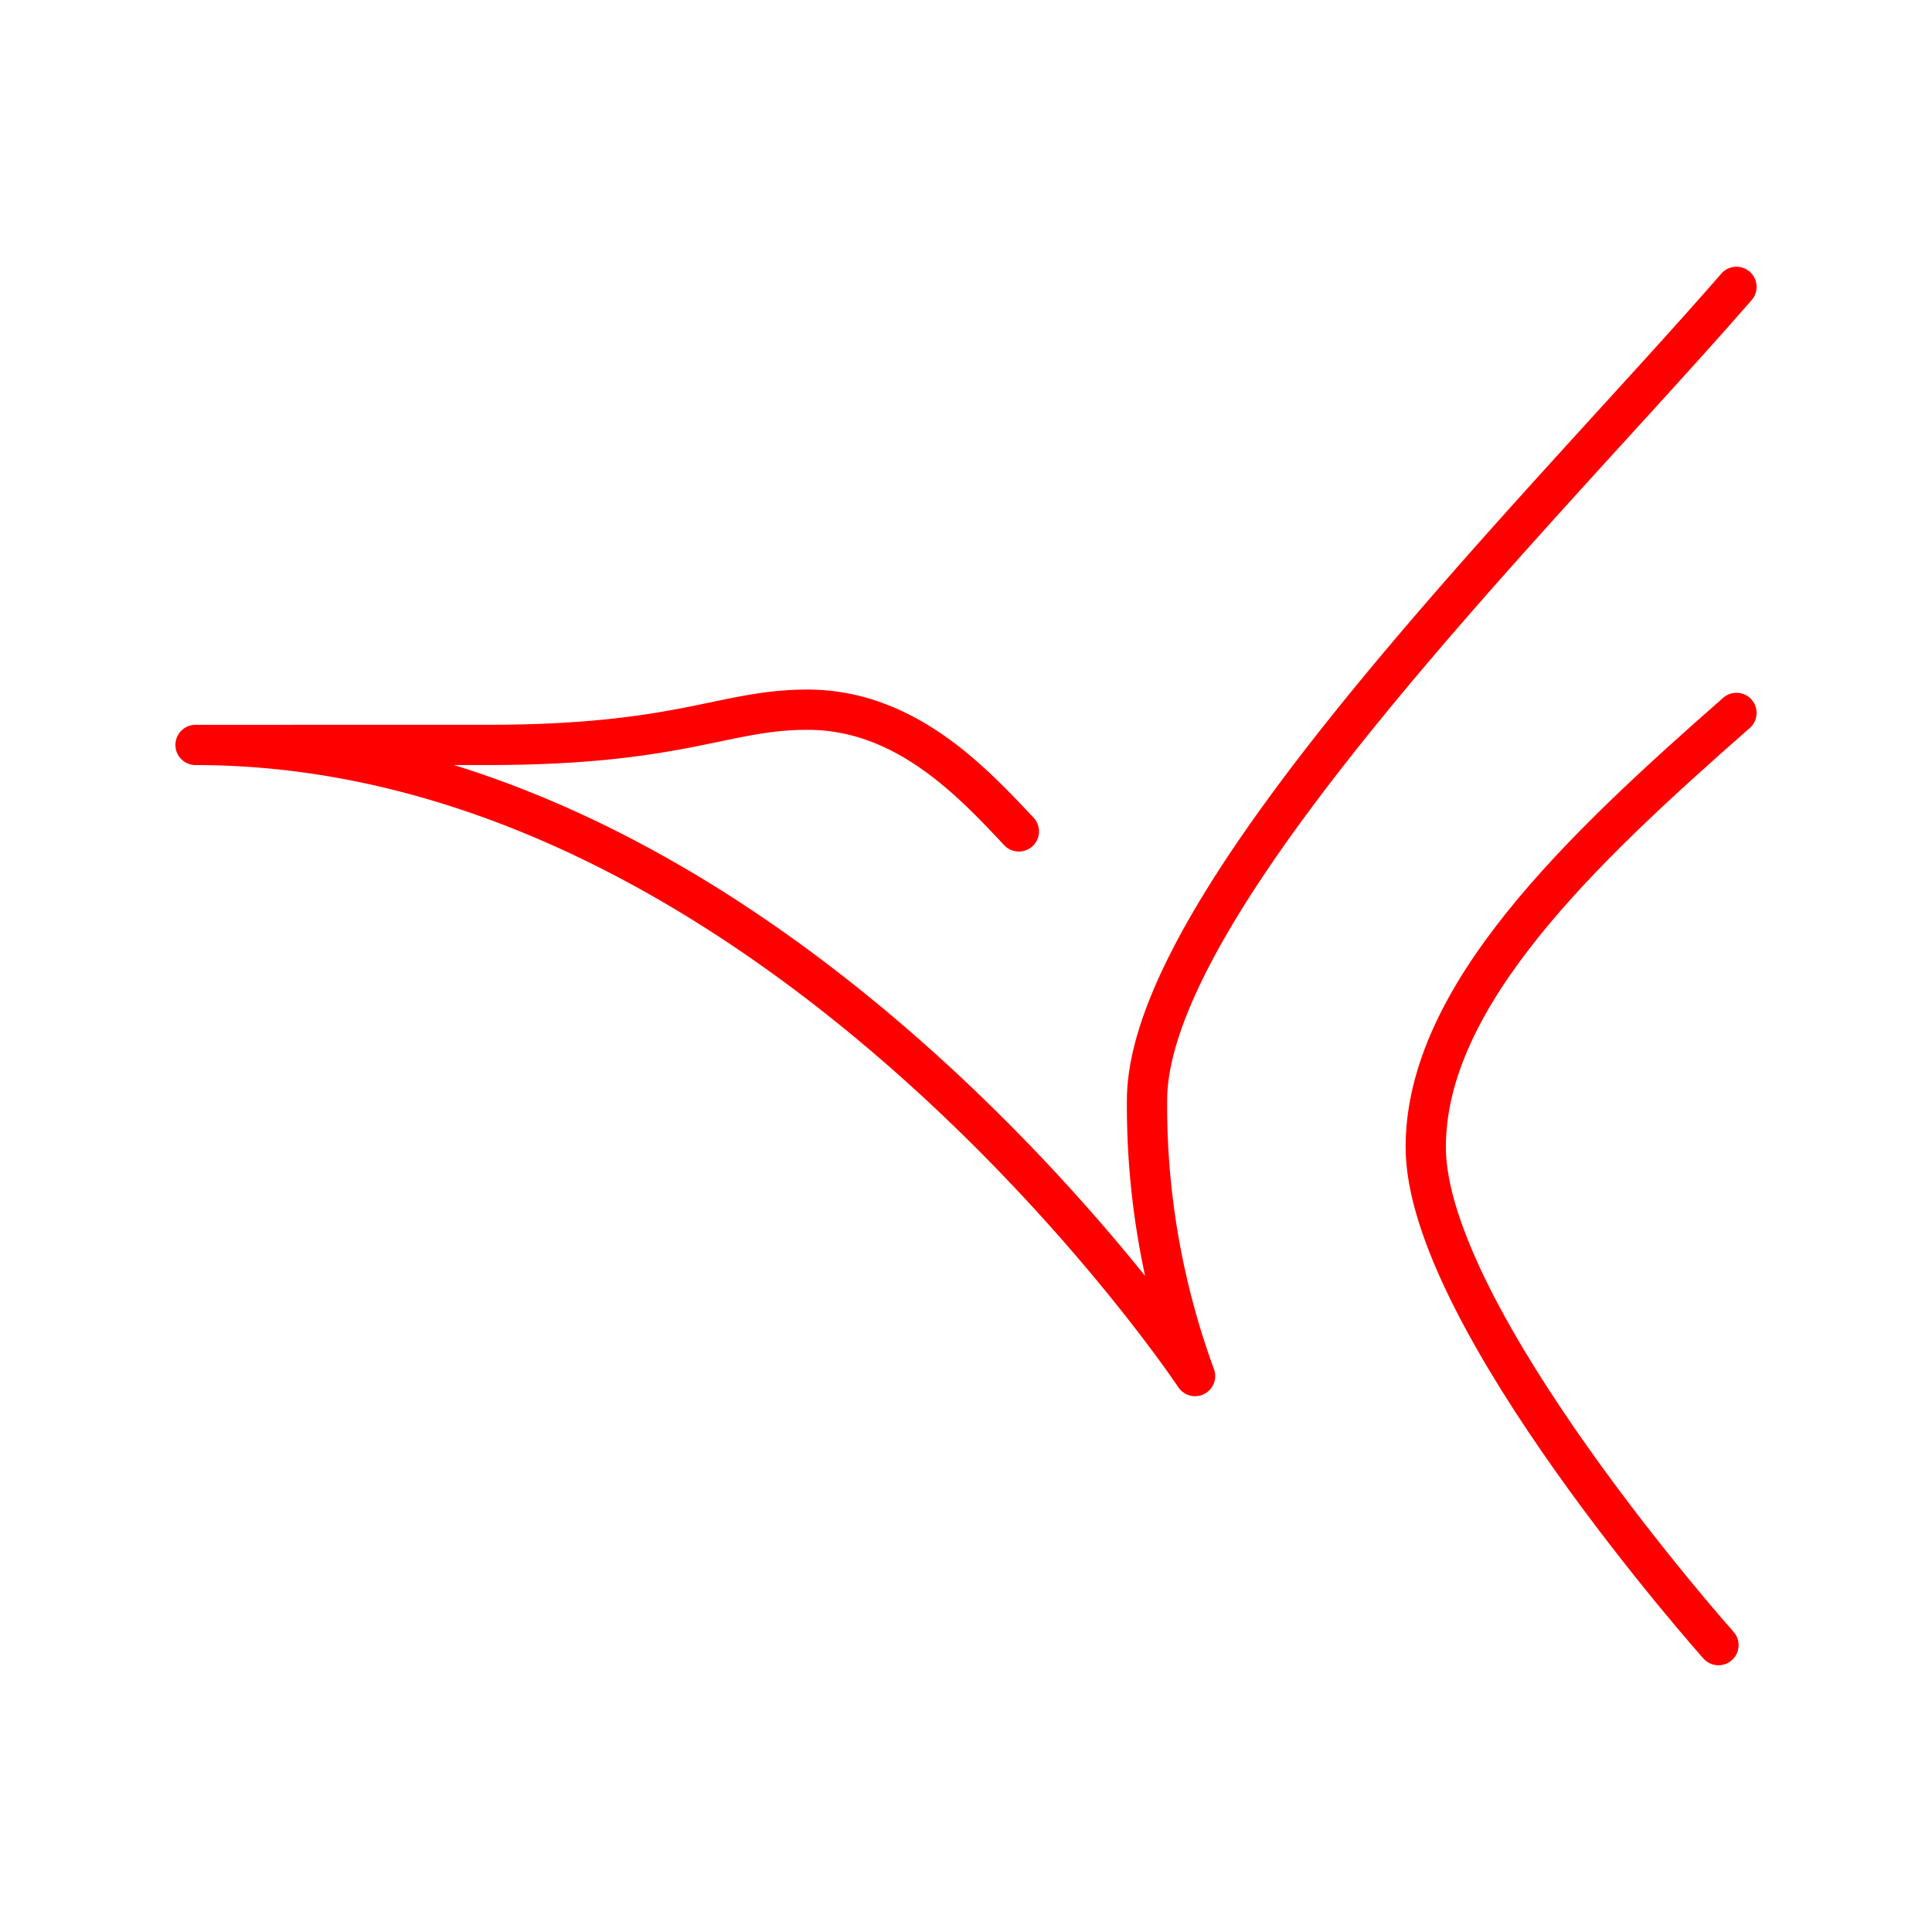 <svg xmlns="http://www.w3.org/2000/svg" viewBox="0 0 48 48"><defs><style>.a{fill:none;stroke:#FF0000;stroke-linecap:round;stroke-linejoin:round;}</style></defs><path class="a" d="M43.142,7.127c-4.776,5.492-14.645,15.202-14.645,20.216a19.536,19.536,0,0,0,1.194,6.845s-10.427-15.68-24.833-15.68c2.959,0,5.423-.001,7.263-.001,4.815,0,5.849-.875,7.939-.875,2.408,0,4.059,1.751,5.253,3.024"/><path class="a" d="M43.142,17.712c-3.9,3.422-7.72,7.047-7.72,10.788,0,4.219,7.273,12.373,7.273,12.373"/></svg>
